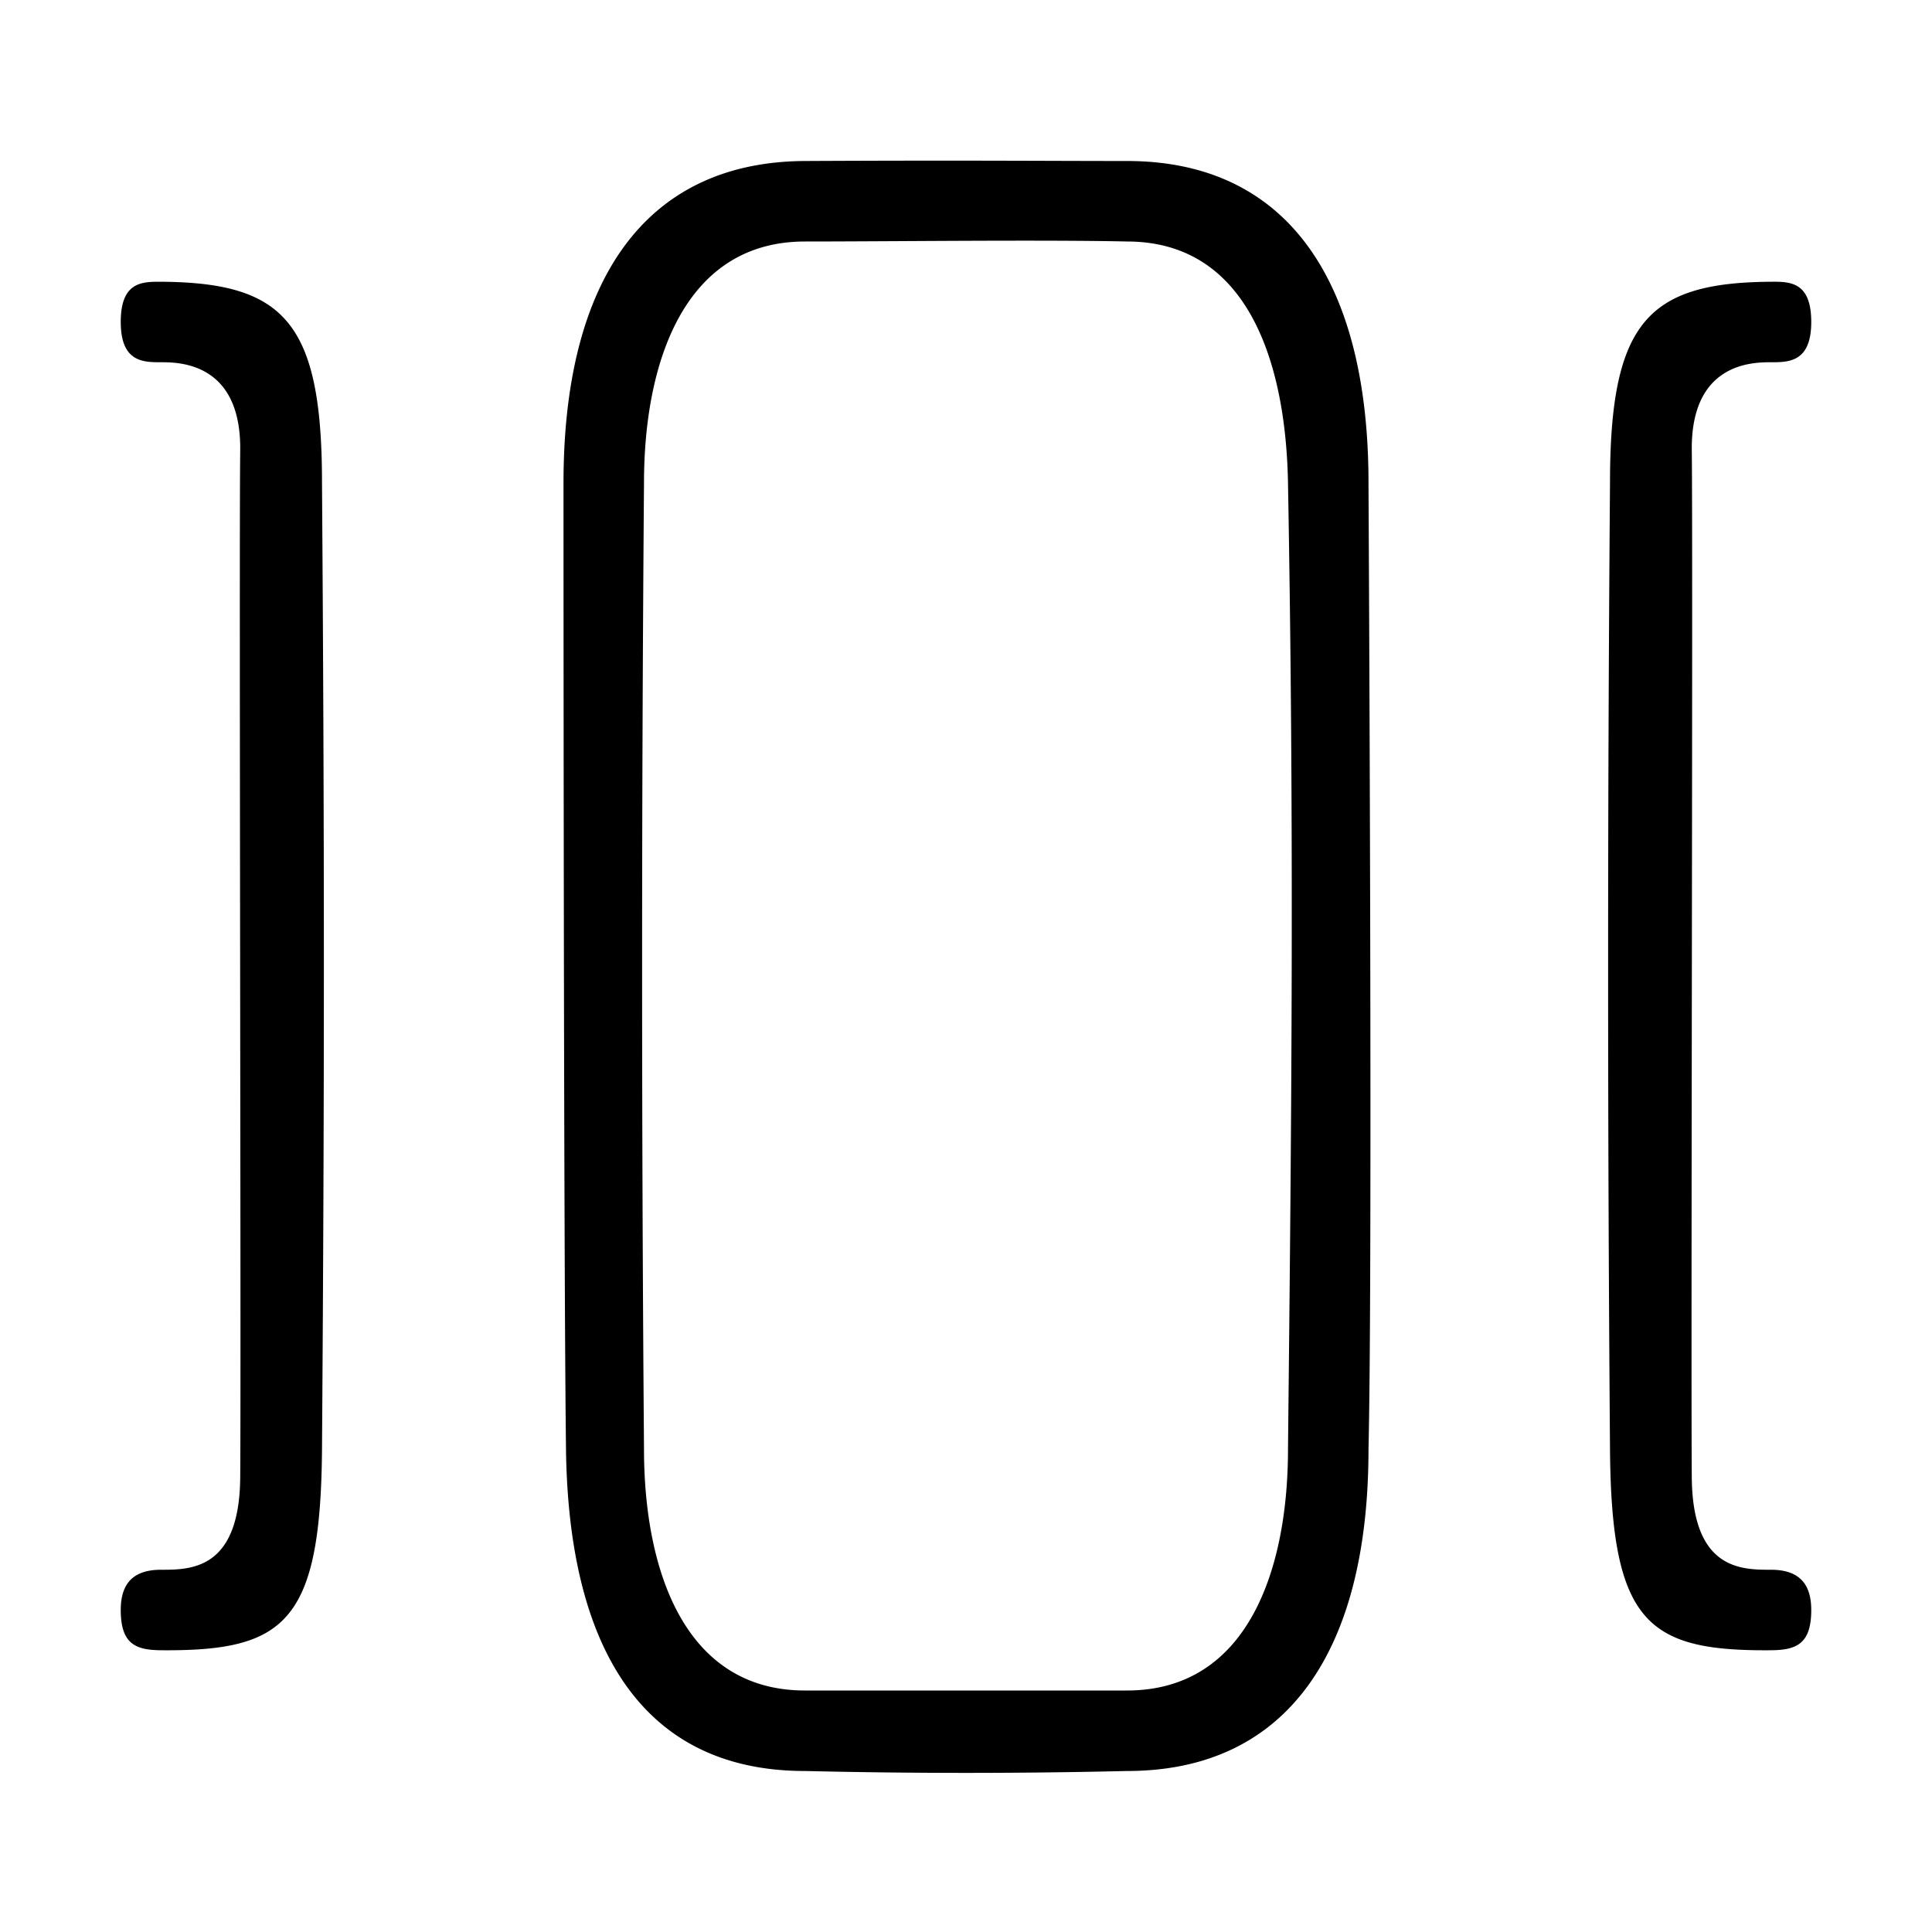 <svg xmlns="http://www.w3.org/2000/svg" width="24" height="24" fill="currentColor" viewBox="0 0 24 24">
  <path d="M10 2c2-.01 3 0 4 0 2 0 3 1.5 3 4 0 0 .054 9.751 0 12 0 2.5-1 4-3 4a85.21 85.21 0 0 1-4 0c-2 0-2.938-1.5-2.969-4C7 15.5 7 6 7 6c0-2.5 1-3.99 3-4Zm0 1C8.5 3 8 4.5 8 6a767.524 767.524 0 0 0 0 12c0 1.5.5 3 2 3h4c1.5 0 2-1.5 2-3 .046-4.283.077-7.72 0-12-.027-1.5-.5-3-2-3-1.062-.023-2.937 0-4 0Zm-8 .5C3.528 3.51 4 4 4 6c.031 4.344.031 7.656 0 12-.016 2.168-.47 2.512-2 2.5-.314-.003-.5-.076-.5-.5 0-.302.129-.5.5-.5s.975 0 .984-1.148c.012-1.352-.015-11.649 0-12.75C3 4.5 2.22 4.5 2 4.5c-.219 0-.5 0-.5-.5s.264-.501.5-.5Zm20 0c-1.528.01-2 .5-2 2.5a769.223 769.223 0 0 0 0 12c.016 2.168.47 2.512 2 2.5.314-.003.5-.076.5-.5 0-.302-.129-.5-.5-.5s-.975 0-.984-1.148c-.012-1.352.015-11.649 0-12.75C21 4.5 21.78 4.5 22 4.5c.219 0 .5 0 .5-.5s-.264-.502-.5-.5Z"/>
</svg>
